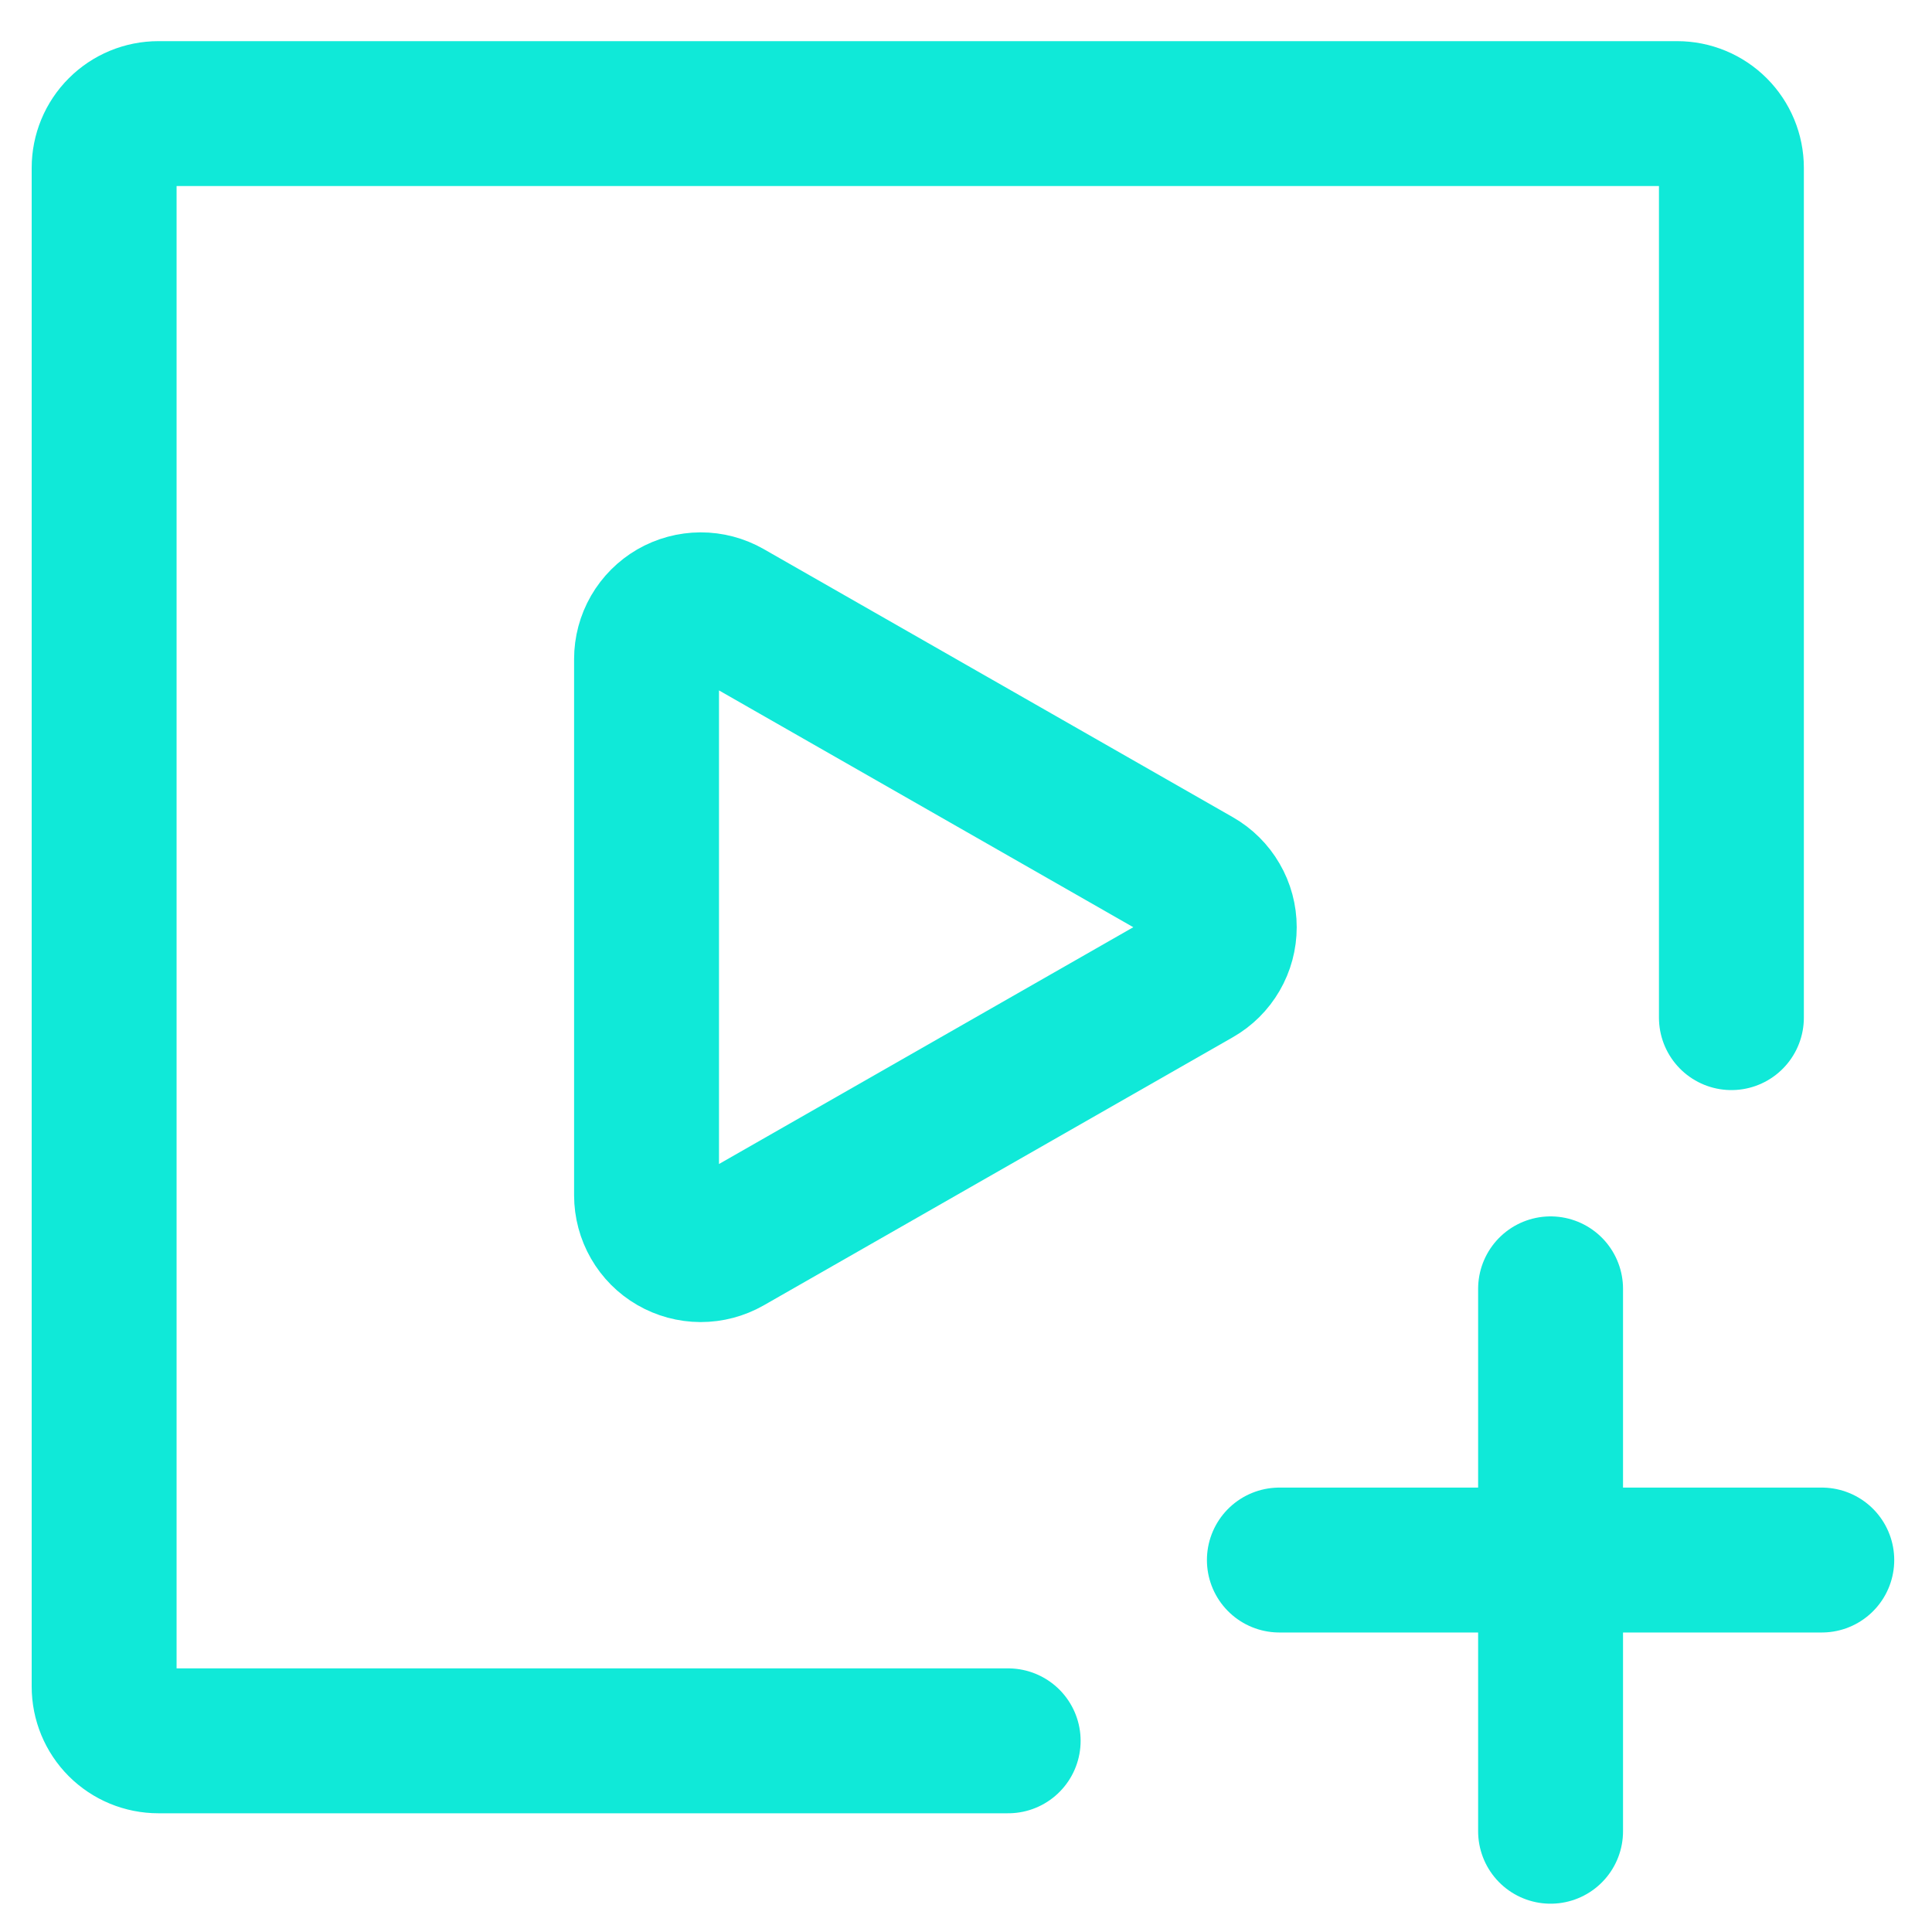 <svg width="40" height="40" viewBox="0 0 40 40" fill="none" xmlns="http://www.w3.org/2000/svg">
<path d="M20.873 36.042H3.279C2.981 36.042 2.695 35.924 2.485 35.714C2.274 35.503 2.156 35.217 2.156 34.919V3.475C2.156 3.177 2.274 2.891 2.485 2.681C2.695 2.47 2.981 2.352 3.279 2.352H34.724C35.021 2.352 35.307 2.47 35.518 2.681C35.728 2.891 35.847 3.177 35.847 3.475V21.069" stroke="#10E9D8" stroke-width="3" stroke-linecap="round" stroke-linejoin="round"/>
<path d="M32.103 32.299V37.914M26.488 32.299H32.103H26.488ZM37.718 32.299H32.103H37.718ZM32.103 32.299V26.684V32.299Z" stroke="#10E9D8" stroke-width="3" stroke-linecap="round" stroke-linejoin="round"/>
<path d="M15.067 12.67C14.896 12.573 14.703 12.521 14.506 12.522C14.309 12.523 14.116 12.575 13.946 12.673C13.776 12.772 13.635 12.913 13.536 13.084C13.438 13.254 13.386 13.447 13.386 13.644V24.748C13.386 24.945 13.438 25.139 13.536 25.309C13.634 25.48 13.775 25.622 13.945 25.72C14.116 25.819 14.309 25.871 14.506 25.872C14.703 25.872 14.896 25.821 15.067 25.724L24.781 20.172C24.953 20.074 25.096 19.932 25.195 19.761C25.295 19.589 25.347 19.395 25.347 19.197C25.347 18.999 25.295 18.804 25.195 18.633C25.096 18.462 24.953 18.32 24.781 18.222L15.067 12.67V12.67Z" stroke="#10E9D8" stroke-width="3" stroke-linecap="round" stroke-linejoin="round"/>
</svg>
